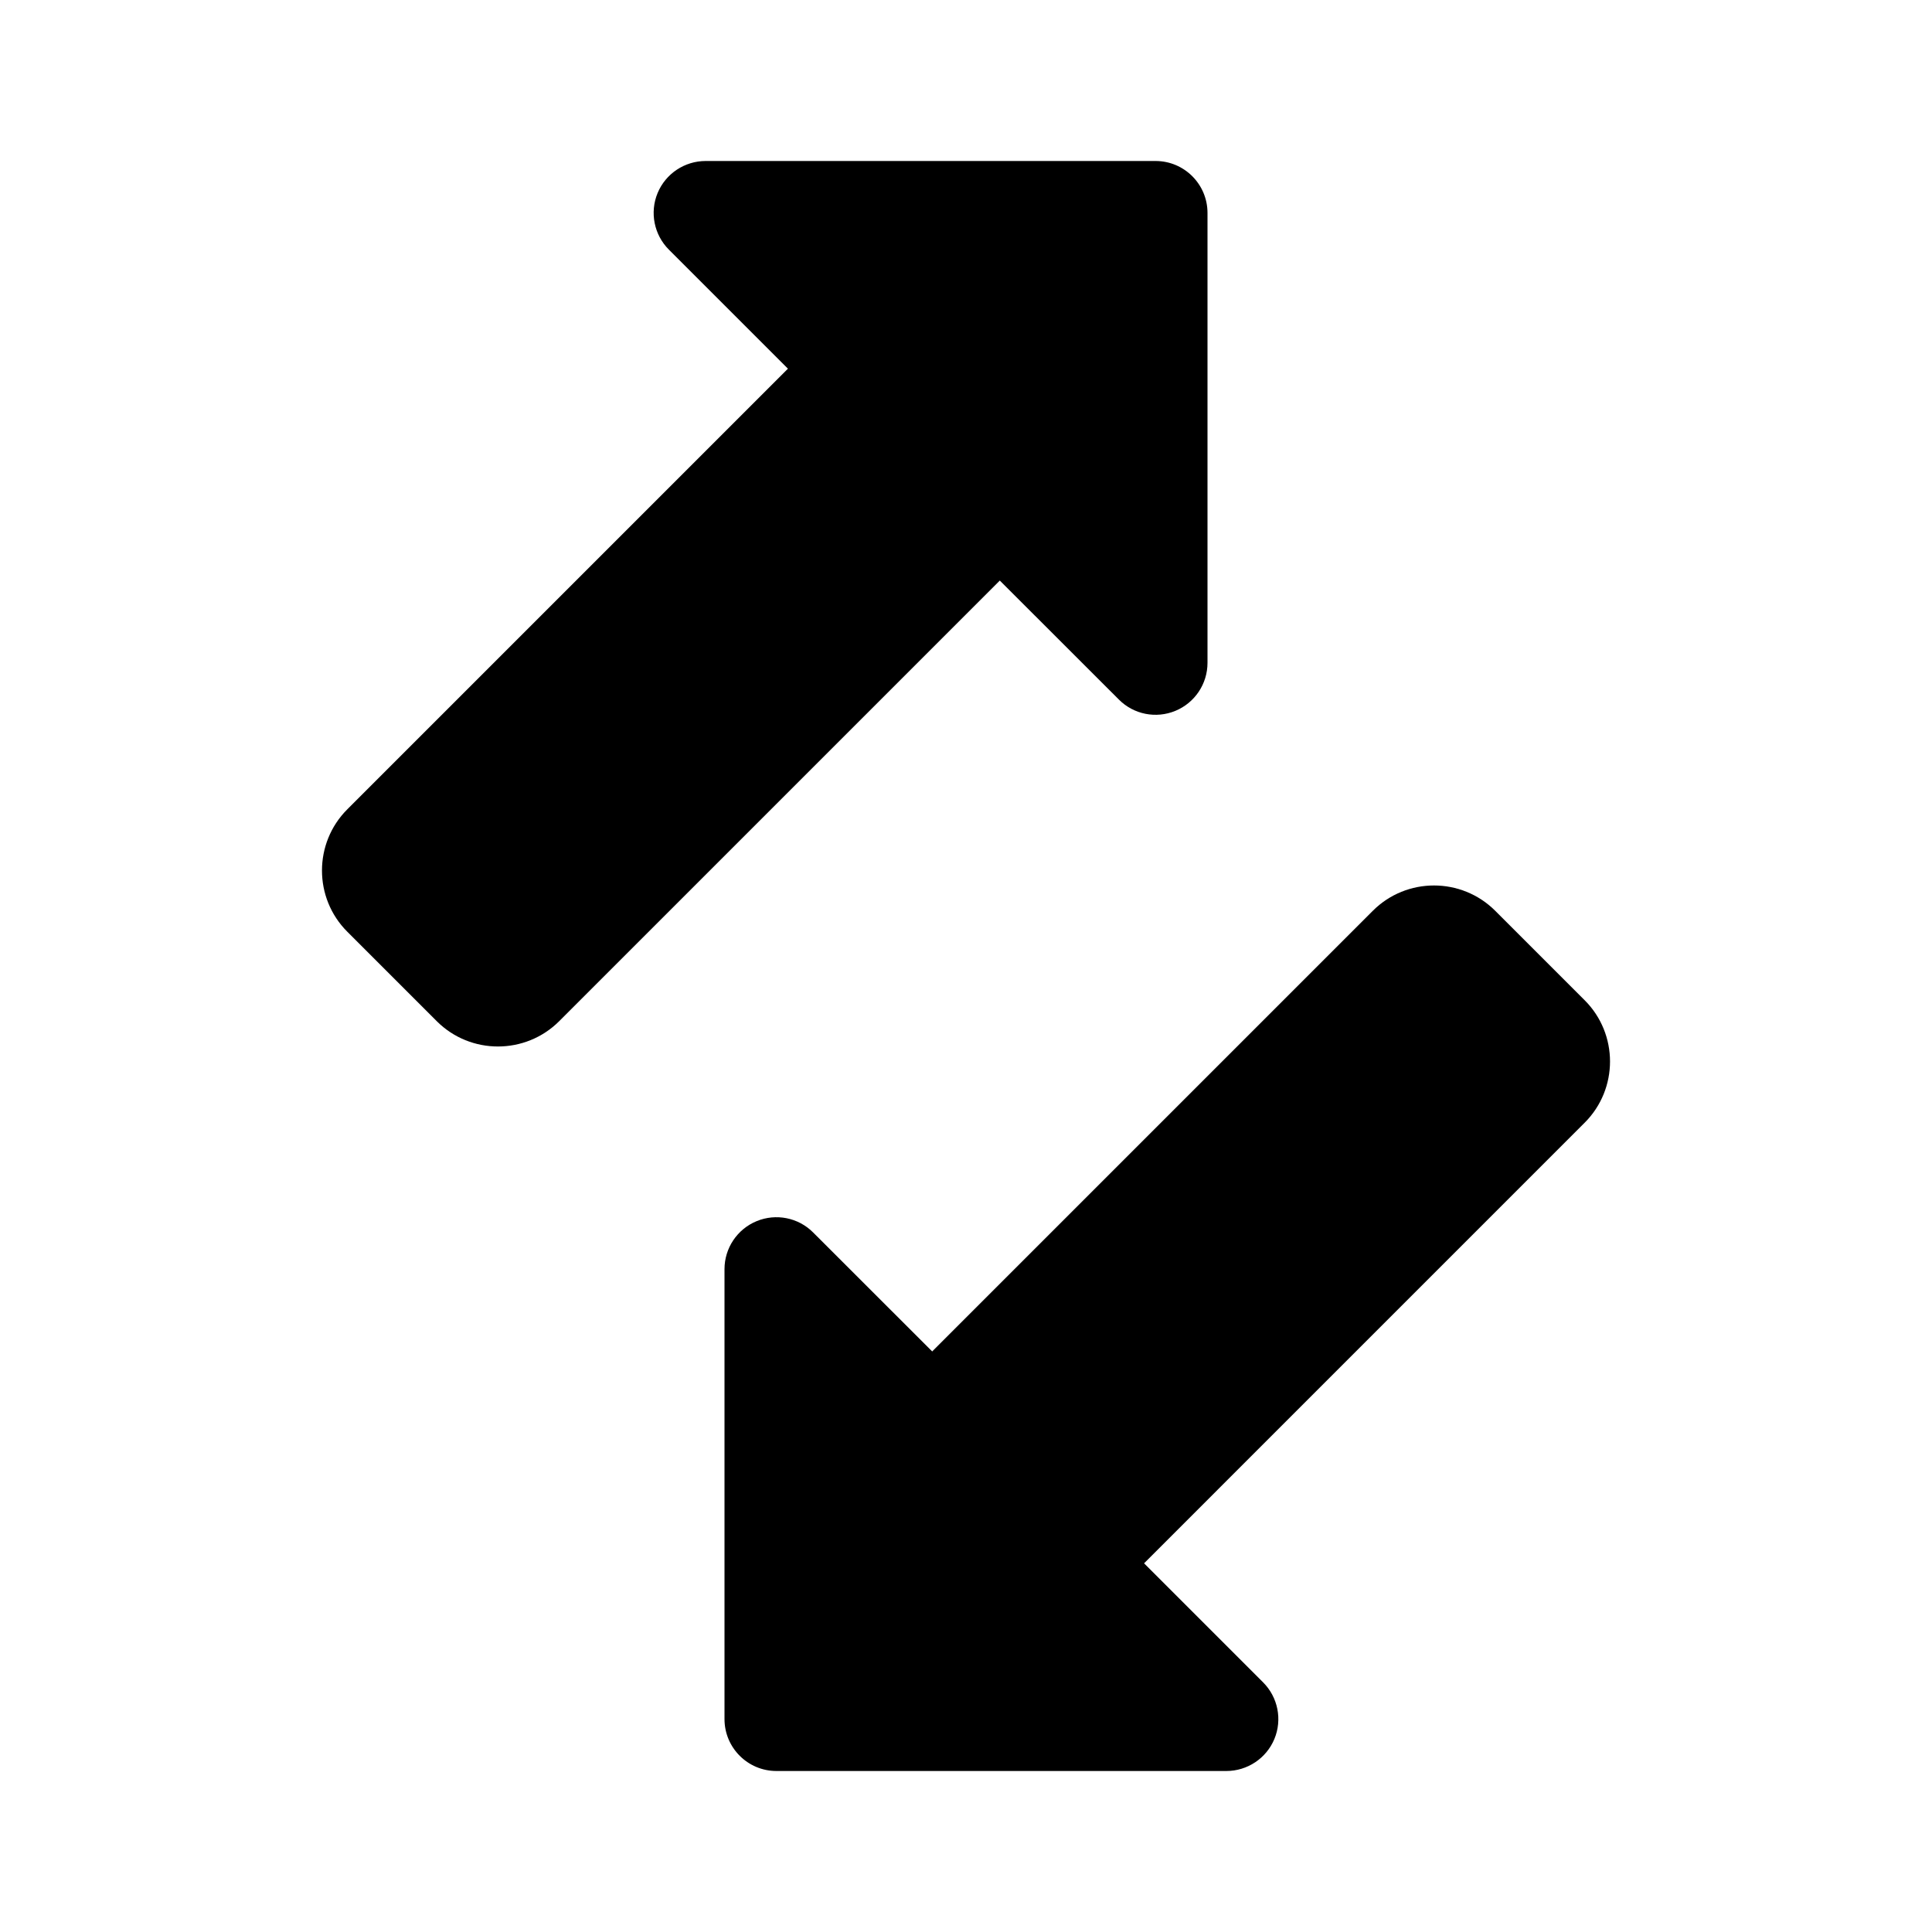 <svg width="24" height="24" viewBox="0 0 24 24" fill="none" xmlns="http://www.w3.org/2000/svg">
<path d="M5.426 12.686L4.314 11.574C3.895 11.155 3.895 10.473 4.314 10.054L9.788 4.58L8.309 3.101C8.125 2.917 8.069 2.639 8.169 2.398C8.269 2.157 8.505 2 8.766 2H14.355C14.711 2 15 2.289 15 2.645V8.234C15 8.495 14.843 8.73 14.602 8.83C14.361 8.93 14.084 8.876 13.899 8.69L12.42 7.212L6.946 12.686C6.528 13.103 5.847 13.106 5.426 12.686Z" fill="black"/>
<path d="M15.234 22H9.645C9.289 22 9 21.711 9 21.355V15.766C9 15.505 9.157 15.27 9.398 15.17C9.639 15.07 9.917 15.125 10.101 15.31L11.58 16.788L17.054 11.314C17.473 10.895 18.154 10.895 18.574 11.314L19.686 12.426C20.105 12.845 20.105 13.527 19.686 13.946L14.212 19.42L15.691 20.899C15.875 21.083 15.931 21.361 15.831 21.602C15.731 21.843 15.495 22 15.234 22Z" fill="black"/>
</svg>
